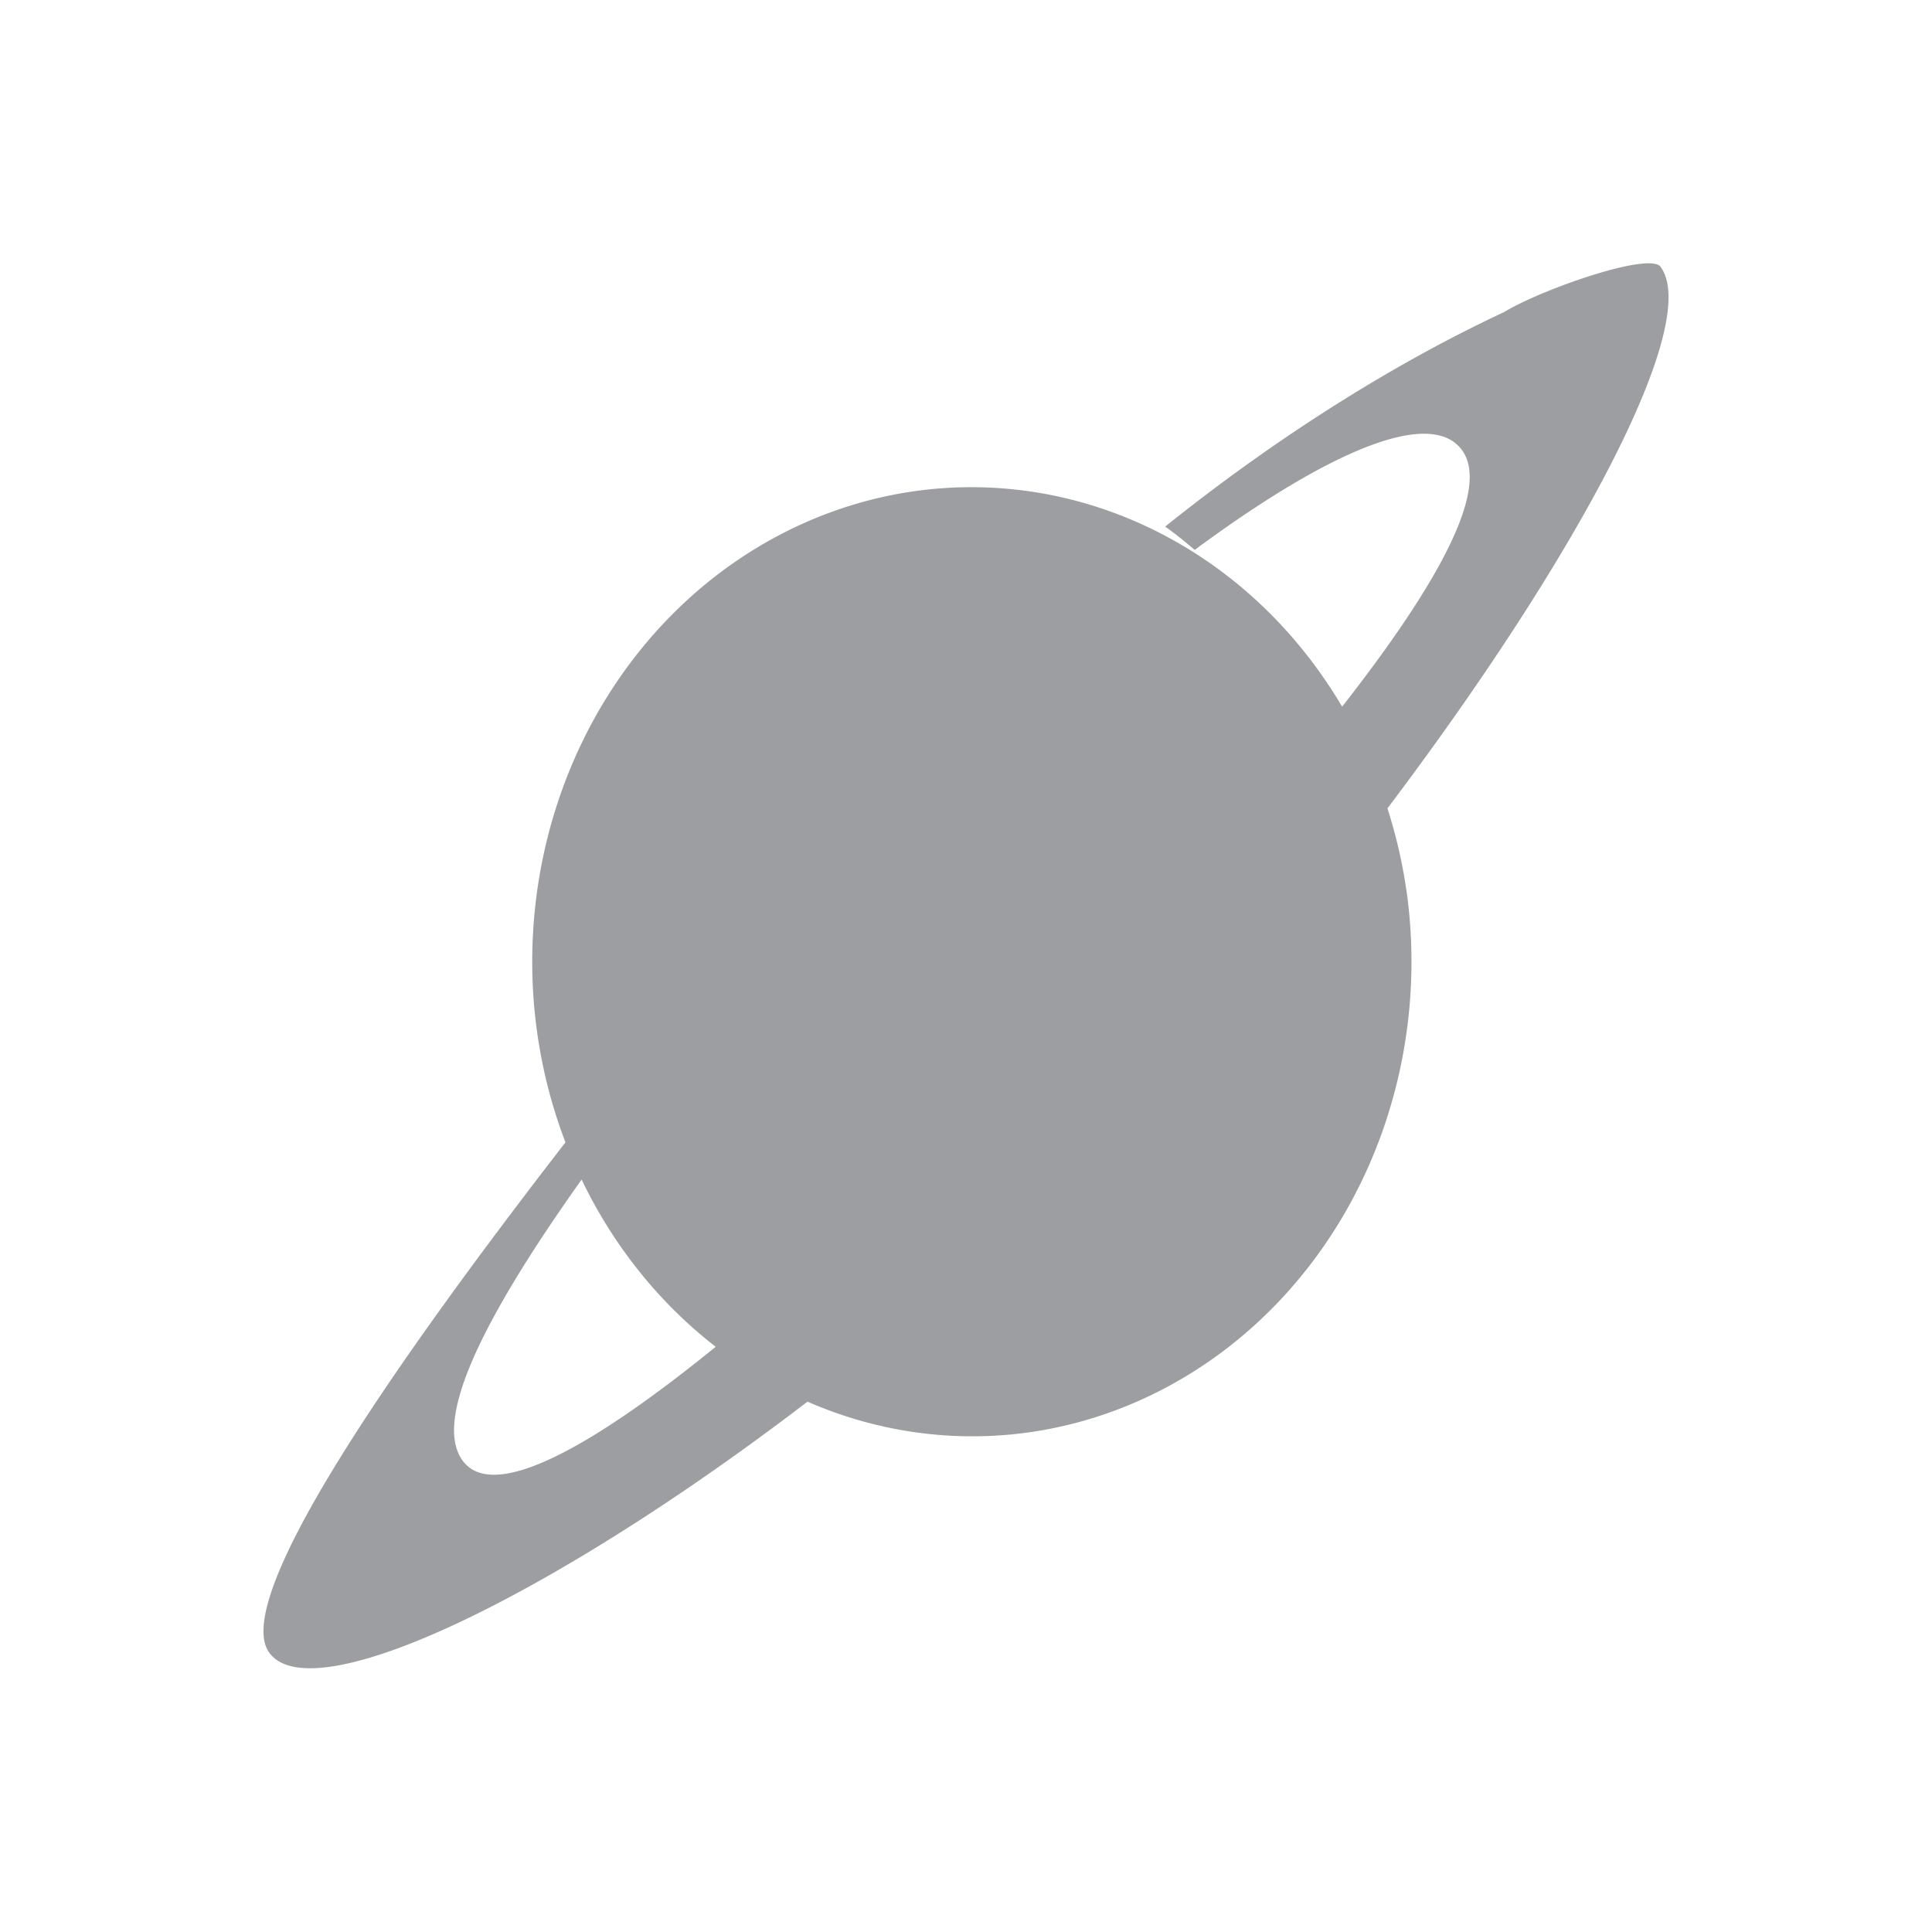 <svg xmlns="http://www.w3.org/2000/svg" width="22" height="22" viewBox="0 0 22 22">
 <defs>
  <style id="current-color-scheme" type="text/css">
   .ColorScheme-Text { color:#9d9ea1; } .ColorScheme-Highlight { color:#4285f4; } .ColorScheme-NeutralText { color:#ff9800; } .ColorScheme-PositiveText { color:#4caf50; } .ColorScheme-NegativeText { color:#f44336; }
  </style>
 </defs>
 <path style="fill:currentColor" class="ColorScheme-Text" d="M 15.811 0 C 15.479 -0.029 14.479 0.337 14.129 0.553 C 13.346 0.918 11.935 1.662 10.268 2.996 C 10.382 3.077 10.495 3.168 10.604 3.262 C 12.194 2.088 13.301 1.658 13.646 2.123 C 13.971 2.559 13.392 3.631 12.283 5.047 A 5.006 5.405 0 0 0 7.408 2.594 A 5.006 5.405 0 0 0 3.104 8.662 A 5.006 5.405 0 0 0 3.439 10.008 C 1.558 12.438 -0.39 15.205 0.068 15.822 C 0.564 16.49 3.295 15.18 6.195 12.961 A 5.006 5.405 0 0 0 8.727 13.309 A 5.006 5.405 0 0 0 13.029 7.24 A 5.006 5.405 0 0 0 12.799 6.205 C 14.959 3.345 16.384 0.677 15.908 0.037 C 15.892 0.015 15.858 0.004 15.811 0 z M 3.623 10.432 A 5.006 5.405 0 0 0 5.15 12.336 C 3.687 13.524 2.61 14.093 2.27 13.635 C 1.932 13.18 2.473 12.049 3.623 10.432 z" transform="translate(3 3)"/>
</svg>
